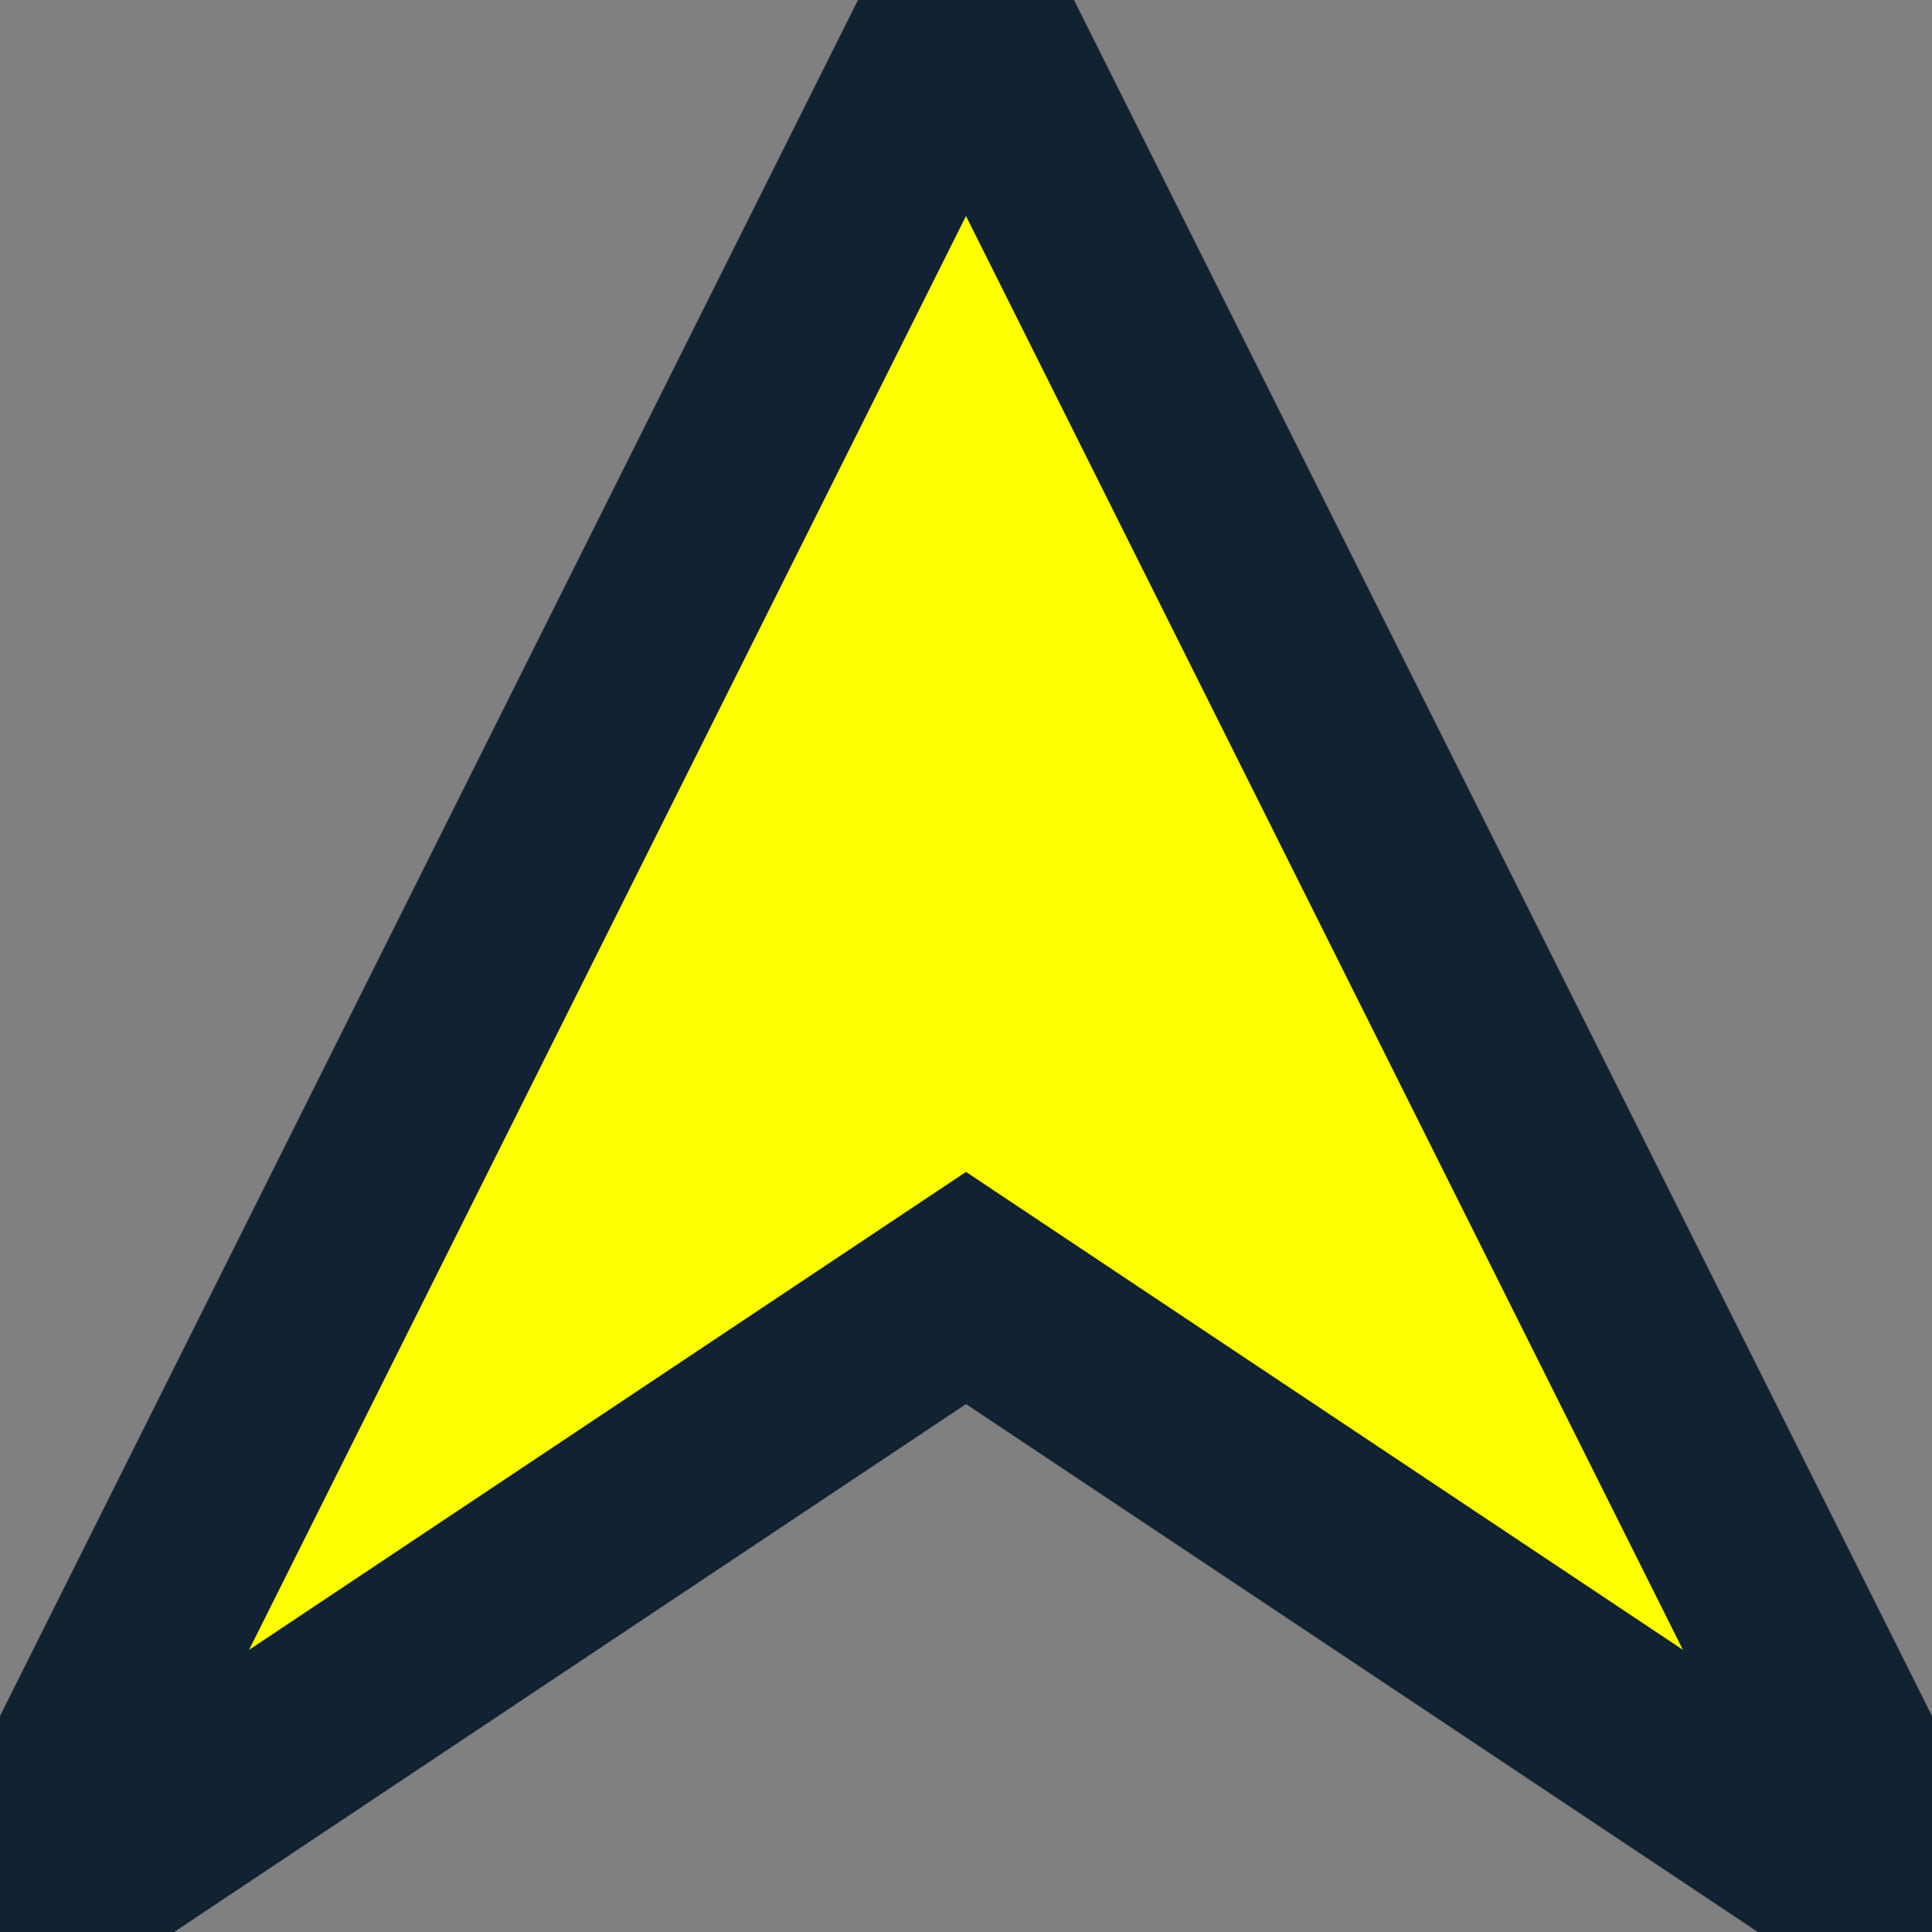 <svg xmlns="http://www.w3.org/2000/svg" 
    xmlns:se="http://svg-edit.googlecode.com" 
    xmlns:xlink="http://www.w3.org/1999/xlink" 
    xmlns:dc="http://purl.org/dc/elements/1.1/"
    xmlns:cc="http://creativecommons.org/ns#" 
    xmlns:rdf="http://www.w3.org/1999/02/22-rdf-syntax-ns#" 
    xmlns:inkscape="http://www.inkscape.org/namespaces/inkscape" 
    width="30" height="30" style="">                                    
    <rect width="100%" height="100%" fill="#808080" stroke="none"/>                                    
    <title>Triangle</title>    
    <g>    
    <path
        fill="#ffff00" stroke="#123"
        id="svg_3" 
        d="M0.0,30.0 L15.0,0.0 L30.0,30.0 L15,20z" 
        stroke-width="3"       
        style="fill-opacity:1;stroke-opacity:1"        
        />
        </g>
    </svg>